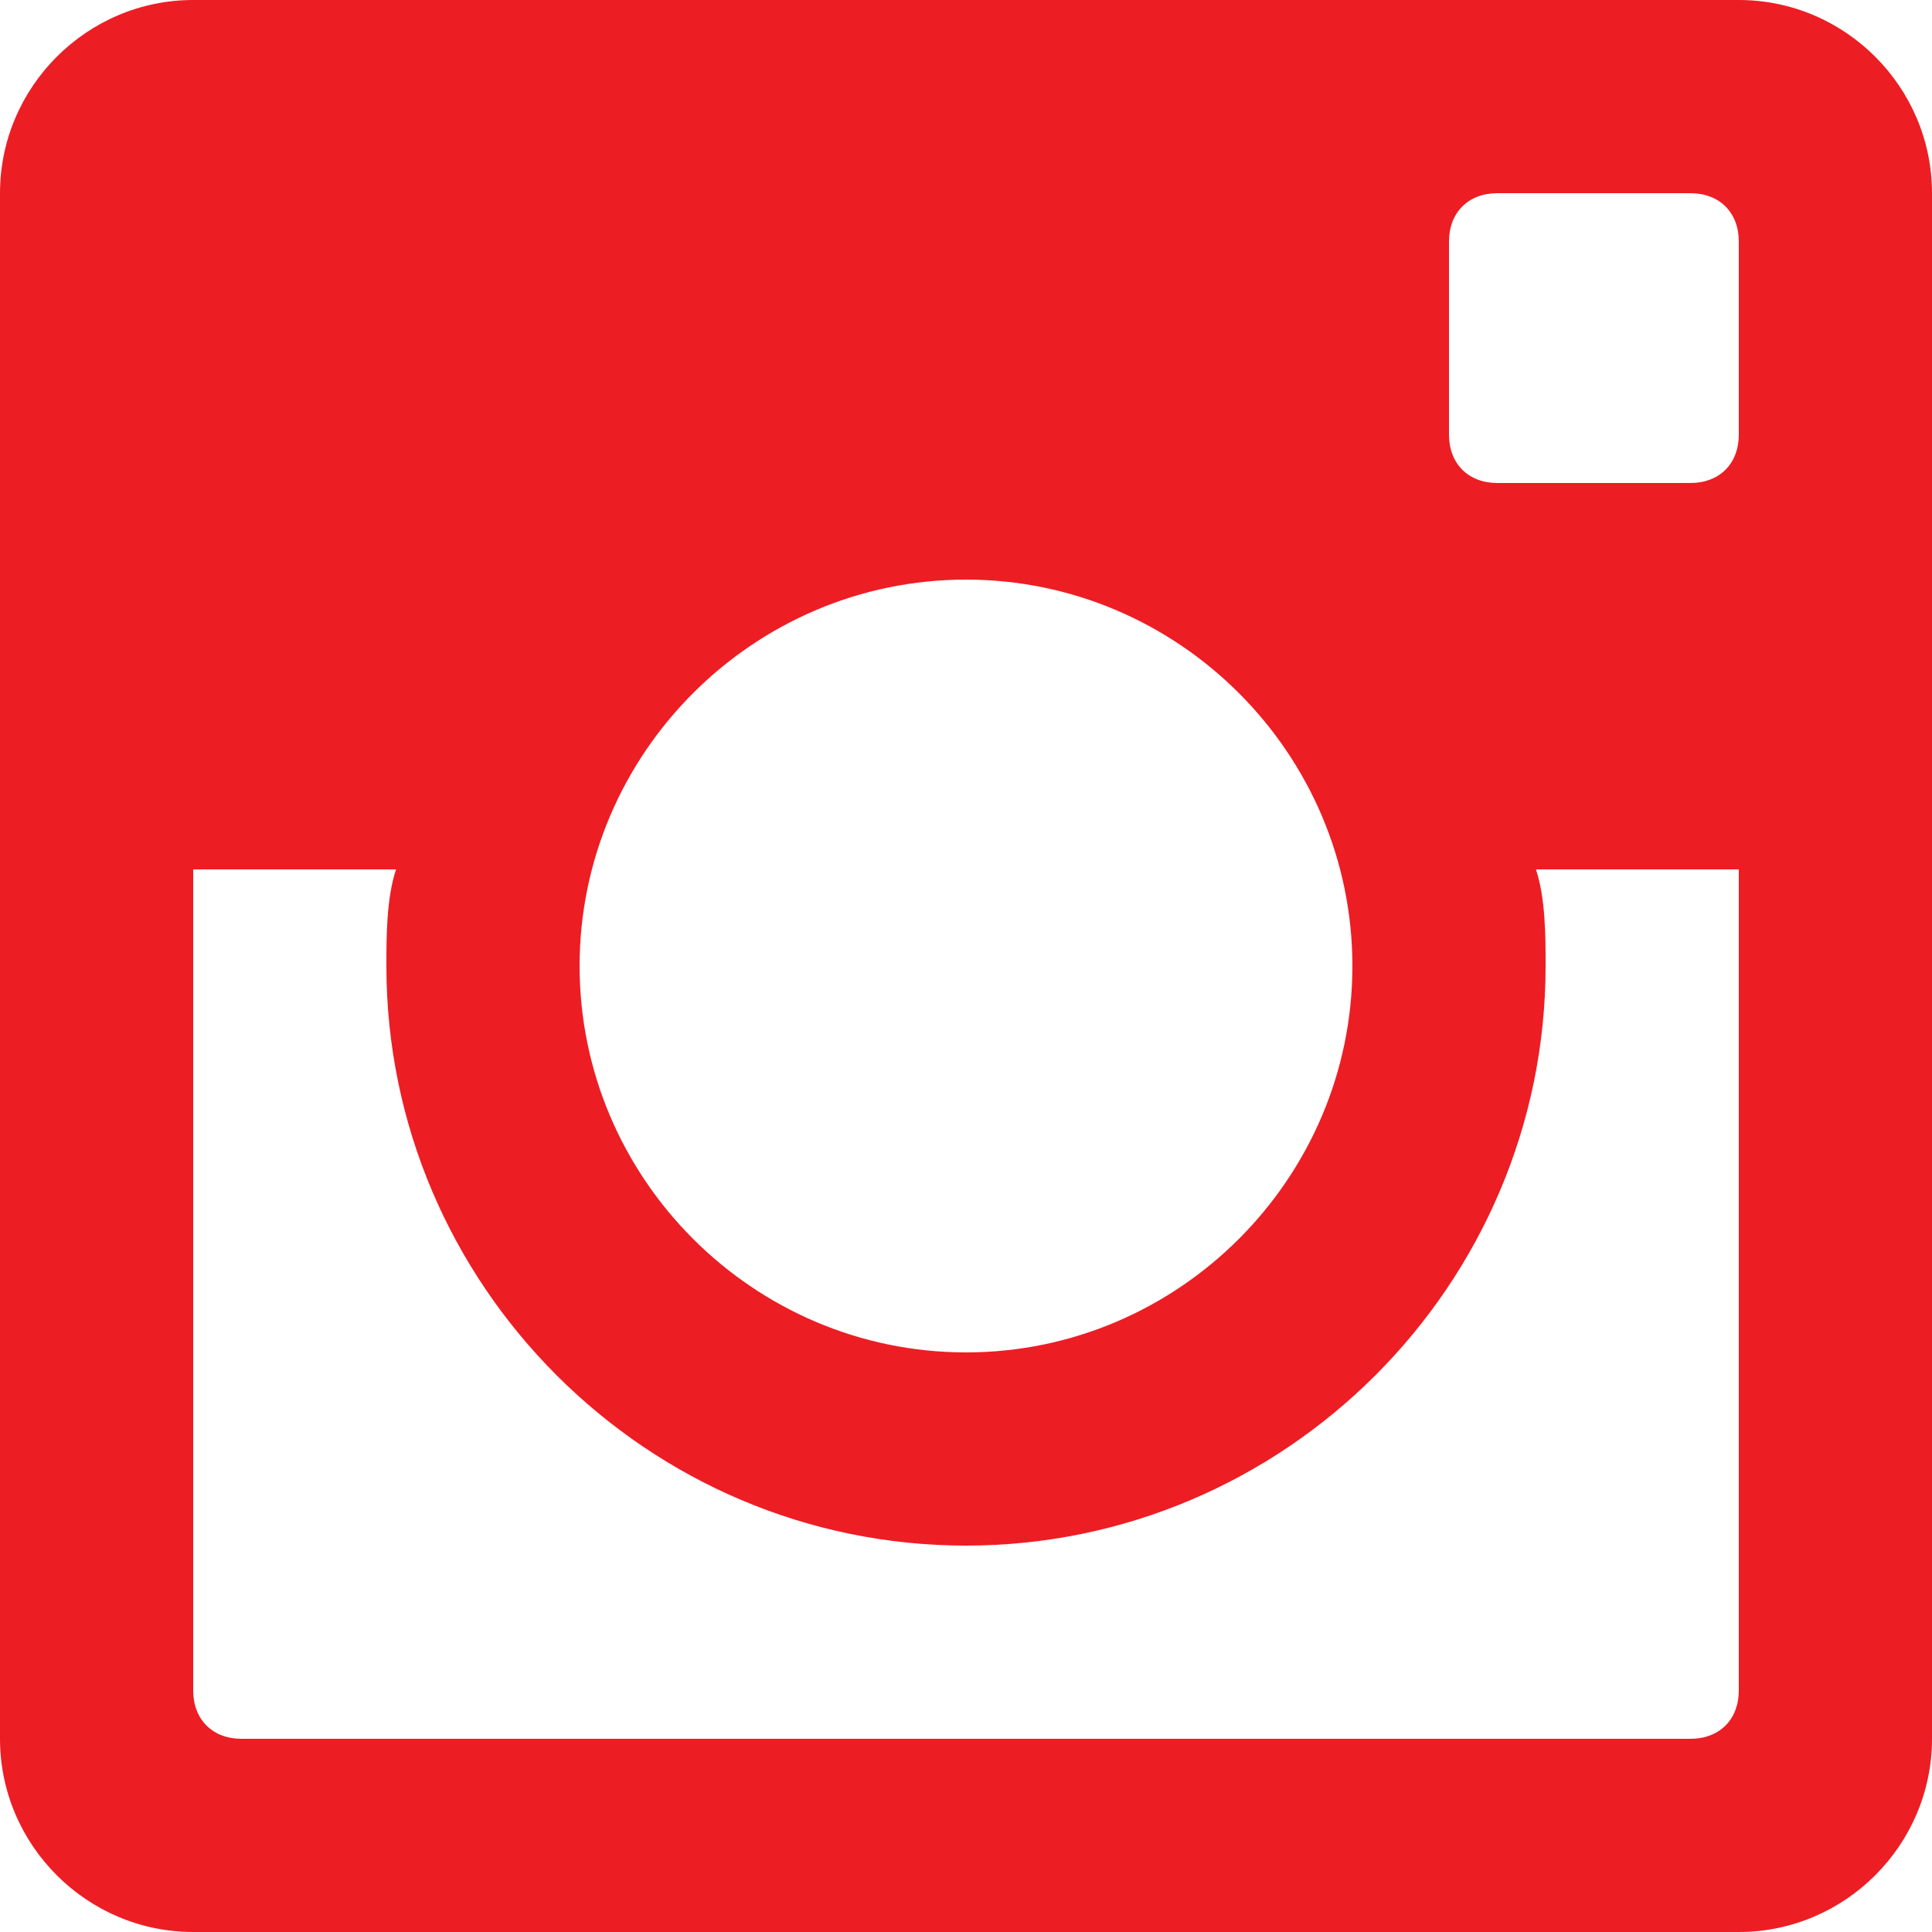 <?xml version="1.0" encoding="UTF-8"?>
<svg width="510px" height="510px" viewBox="0 0 510 510" version="1.1" xmlns="http://www.w3.org/2000/svg" xmlns:xlink="http://www.w3.org/1999/xlink">
    <!-- Generator: Sketch 49.1 (51147) - http://www.bohemiancoding.com/sketch -->
    <title>instagram</title>
    <desc>Created with Sketch.</desc>
    <defs></defs>
    <g id="Page-1" stroke="none" stroke-width="1" fill="none" fill-rule="evenodd">
        <g id="instagram" fill="#ED1D24" fill-rule="nonzero">
            <path d="M459,0 L51,0 C22.95,0 0,22.95 0,51 L0,459 C0,487.05 22.95,510 51,510 L459,510 C487.05,510 510,487.05 510,459 L510,51 C510,22.95 487.05,0 459,0 Z M255,153 C311.1,153 357,198.9 357,255 C357,311.1 311.1,357 255,357 C198.9,357 153,311.1 153,255 C153,198.9 198.9,153 255,153 Z M63.75,459 C56.1,459 51,453.9 51,446.25 L51,229.5 L104.55,229.5 C102,237.15 102,247.35 102,255 C102,339.15 170.85,408 255,408 C339.15,408 408,339.15 408,255 C408,247.35 408,237.15 405.45,229.5 L459,229.5 L459,446.25 C459,453.9 453.9,459 446.25,459 L63.75,459 Z M459,114.75 C459,122.4 453.9,127.5 446.25,127.5 L395.25,127.5 C387.6,127.5 382.5,122.4 382.5,114.75 L382.5,63.75 C382.5,56.1 387.6,51 395.25,51 L446.25,51 C453.9,51 459,56.1 459,63.75 L459,114.75 Z" id="Shape"></path>
        </g>
    </g>
</svg>